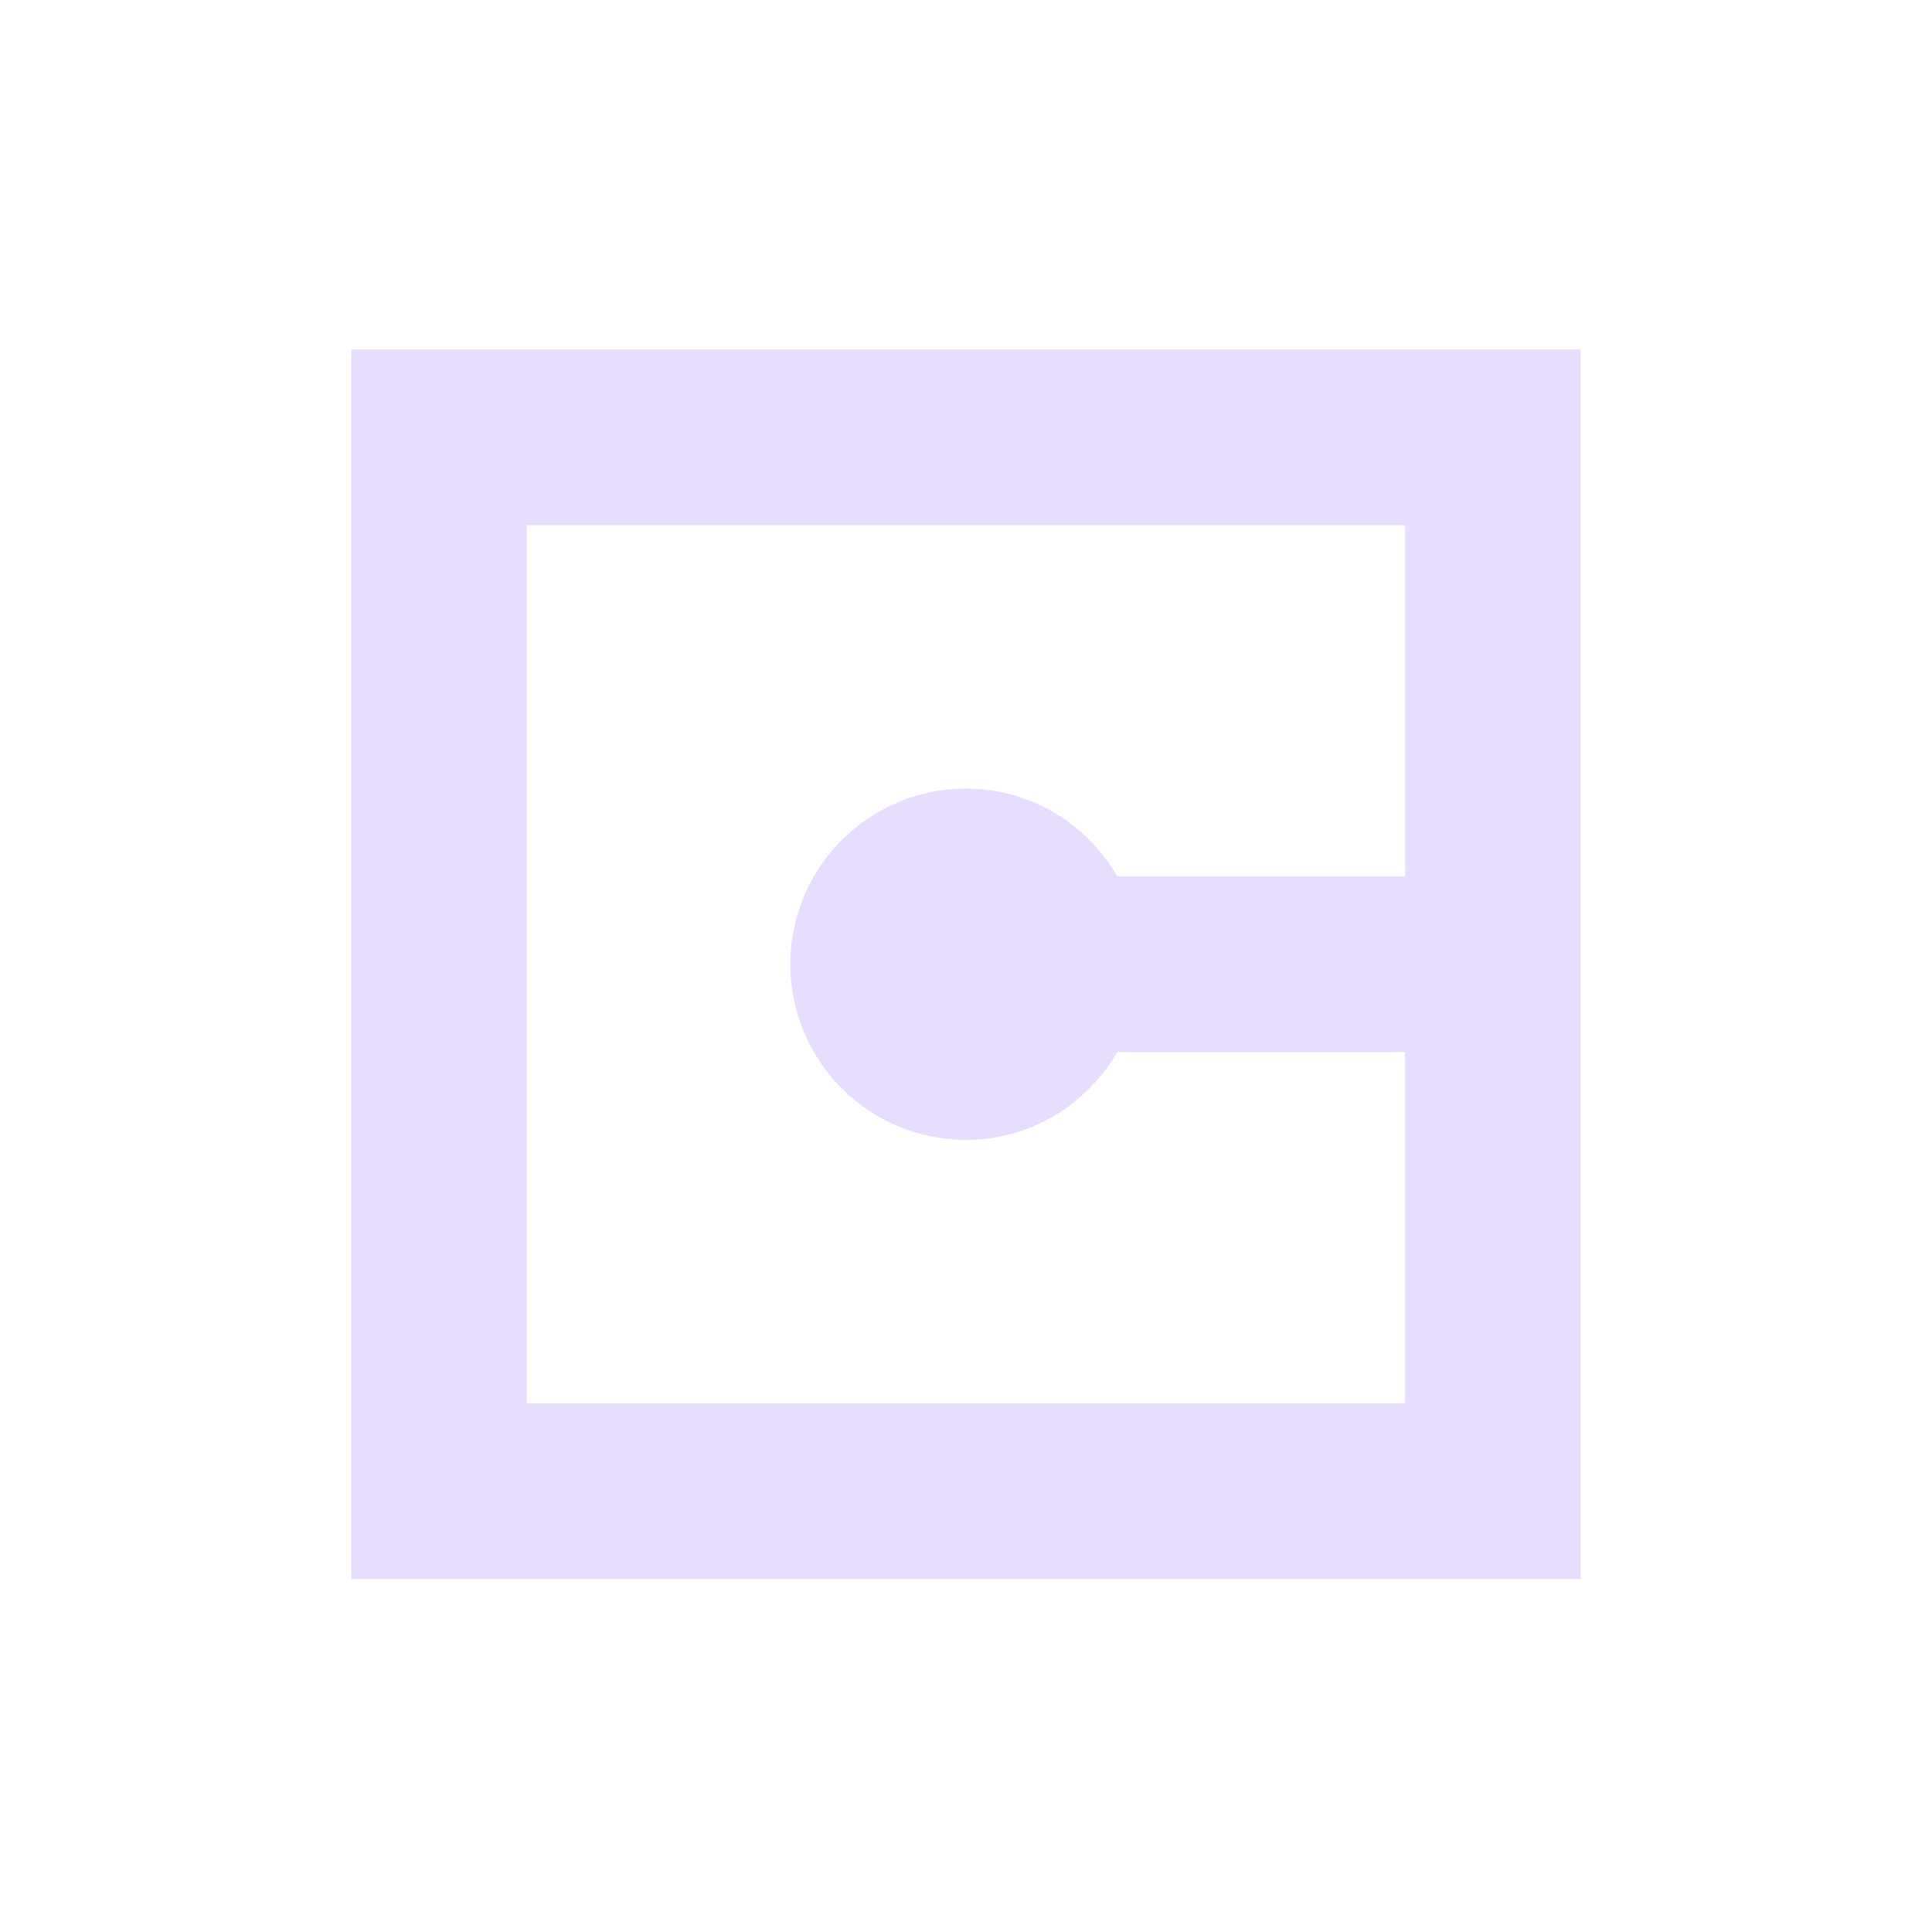 <svg height="22" viewBox="0 0 22 22" width="22" xmlns="http://www.w3.org/2000/svg">
  <path d="m1 .98v14h14v-14zm2 2h10v4h-3.277c-.346-.596-.984-1-1.723-1-1.105 0-2 .895-2 2 0 1.105.895 2 2 2 .739 0 1.376-.404 1.723-1h3.277v4h-10z" fill="#e6ddff" transform="translate(3 3)"/>
</svg>
